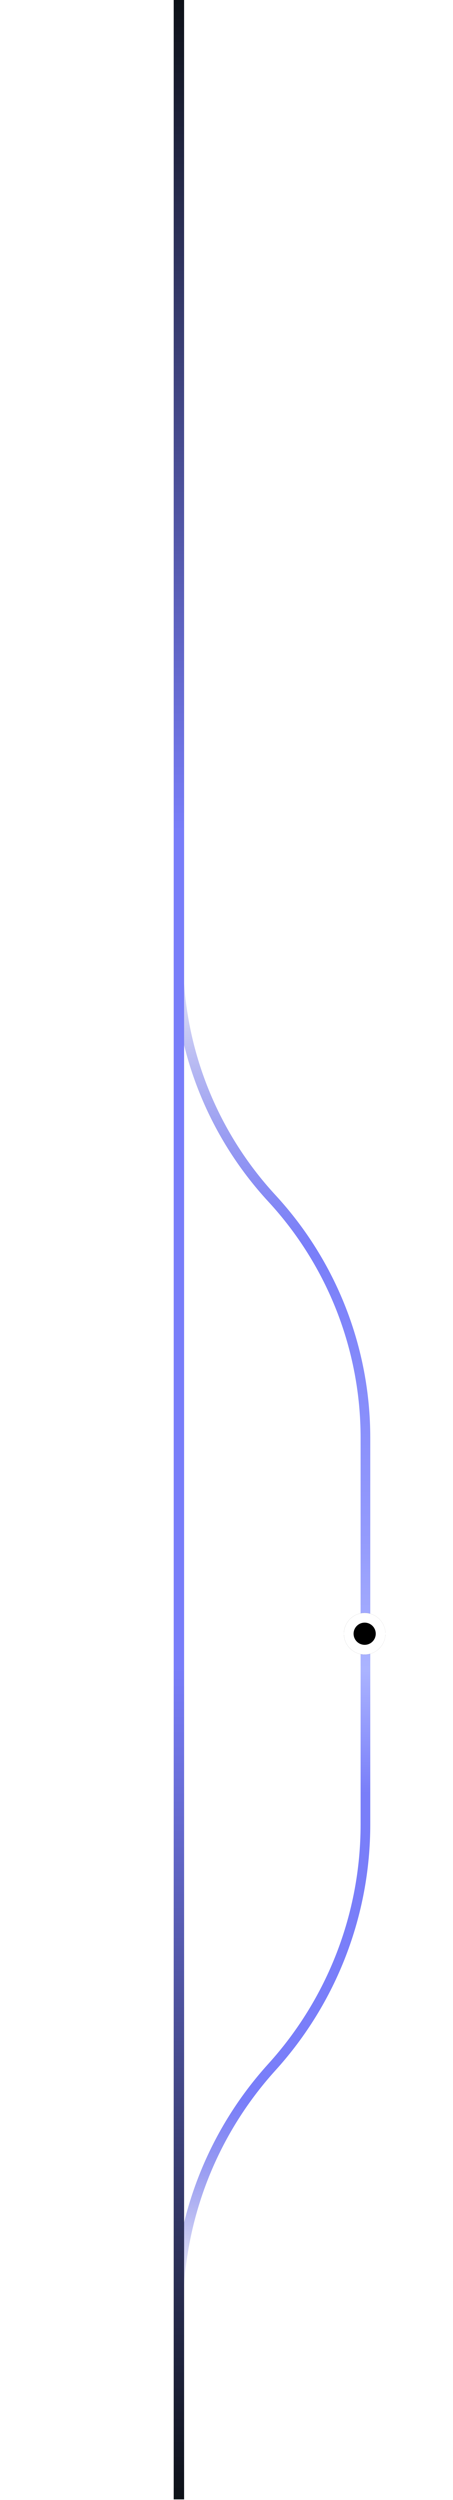 <svg width="327" height="1803" viewBox="0 0 327 1803" fill="none" xmlns="http://www.w3.org/2000/svg">
<g clip-path="url(#clip0_12_88)">
<path d="M128.789 613.628L128.789 691.646C128.789 755.622 152.889 817.25 196.289 864.253C239.689 911.259 263.789 972.886 263.789 1036.86V1315.78C263.789 1380.45 239.728 1442.81 196.289 1490.73C152.85 1538.64 128.789 1601.01 128.789 1665.68L128.789 1742.51" stroke="url(#paint0_linear_12_88)" stroke-width="6.983"/>
<g filter="url(#filter0_dddd_12_88)">
<path d="M263.227 1163.23C271.503 1163.23 278.212 1169.94 278.212 1178.21C278.212 1186.49 271.503 1193.2 263.227 1193.2C254.951 1193.2 248.242 1186.49 248.242 1178.21C248.242 1169.94 254.951 1163.23 263.227 1163.23Z" fill="black"/>
<path d="M263.232 1166.72C269.58 1166.72 274.726 1171.87 274.726 1178.21C274.726 1184.56 269.58 1189.71 263.232 1189.71C256.884 1189.71 251.738 1184.56 251.738 1178.21C251.738 1171.87 256.884 1166.72 263.232 1166.72Z" stroke="white" stroke-width="6.983"/>
</g>
</g>
<rect x="125.391" width="7.5" height="1802.5" fill="url(#paint1_linear_12_88)"/>
<defs>
<filter id="filter0_dddd_12_88" x="201.69" y="1116.68" width="123.079" height="123.074" filterUnits="userSpaceOnUse" color-interpolation-filters="sRGB">
<feFlood flood-opacity="0" result="BackgroundImageFix"/>
<feColorMatrix in="SourceAlpha" type="matrix" values="0 0 0 0 0 0 0 0 0 0 0 0 0 0 0 0 0 0 127 0" result="hardAlpha"/>
<feOffset/>
<feGaussianBlur stdDeviation="17.457"/>
<feComposite in2="hardAlpha" operator="out"/>
<feColorMatrix type="matrix" values="0 0 0 0 0.671 0 0 0 0 0.706 0 0 0 0 1 0 0 0 1 0"/>
<feBlend mode="normal" in2="BackgroundImageFix" result="effect1_dropShadow_12_88"/>
<feColorMatrix in="SourceAlpha" type="matrix" values="0 0 0 0 0 0 0 0 0 0 0 0 0 0 0 0 0 0 127 0" result="hardAlpha"/>
<feOffset/>
<feGaussianBlur stdDeviation="23.276"/>
<feComposite in2="hardAlpha" operator="out"/>
<feColorMatrix type="matrix" values="0 0 0 0 0.671 0 0 0 0 0.706 0 0 0 0 1 0 0 0 1 0"/>
<feBlend mode="normal" in2="effect1_dropShadow_12_88" result="effect2_dropShadow_12_88"/>
<feColorMatrix in="SourceAlpha" type="matrix" values="0 0 0 0 0 0 0 0 0 0 0 0 0 0 0 0 0 0 127 0" result="hardAlpha"/>
<feOffset/>
<feGaussianBlur stdDeviation="5.819"/>
<feComposite in2="hardAlpha" operator="out"/>
<feColorMatrix type="matrix" values="0 0 0 0 0.671 0 0 0 0 0.706 0 0 0 0 1 0 0 0 1 0"/>
<feBlend mode="normal" in2="effect2_dropShadow_12_88" result="effect3_dropShadow_12_88"/>
<feColorMatrix in="SourceAlpha" type="matrix" values="0 0 0 0 0 0 0 0 0 0 0 0 0 0 0 0 0 0 127 0" result="hardAlpha"/>
<feOffset/>
<feGaussianBlur stdDeviation="17.457"/>
<feComposite in2="hardAlpha" operator="out"/>
<feColorMatrix type="matrix" values="0 0 0 0 0.671 0 0 0 0 0.706 0 0 0 0 1 0 0 0 1 0"/>
<feBlend mode="normal" in2="effect3_dropShadow_12_88" result="effect4_dropShadow_12_88"/>
<feBlend mode="normal" in="SourceGraphic" in2="effect4_dropShadow_12_88" result="shape"/>
</filter>
<linearGradient id="paint0_linear_12_88" x1="179.996" y1="613.628" x2="176.504" y2="1742.51" gradientUnits="userSpaceOnUse">
<stop offset="0.052" stop-color="#3C42D0" stop-opacity="0"/>
<stop offset="0.252" stop-color="#797EF9"/>
<stop offset="0.441" stop-color="#949BFC"/>
<stop offset="0.522" stop-color="#ABB4FF"/>
<stop offset="0.602" stop-color="#797EF9"/>
<stop offset="0.799" stop-color="#797EF9"/>
<stop offset="0.925" stop-color="#3C42D0" stop-opacity="0"/>
</linearGradient>
<linearGradient id="paint1_linear_12_88" x1="129.141" y1="0" x2="129.141" y2="1802.5" gradientUnits="userSpaceOnUse">
<stop stop-color="#0D1117"/>
<stop offset="0.333" stop-color="#797EF9"/>
<stop offset="0.667" stop-color="#797EF9"/>
<stop offset="1" stop-color="#0D1117"/>
</linearGradient>
<clipPath id="clip0_12_88">
<rect width="202.5" height="1128.88" fill="white" transform="translate(124.141 613.628)"/>
</clipPath>
</defs>
</svg>

